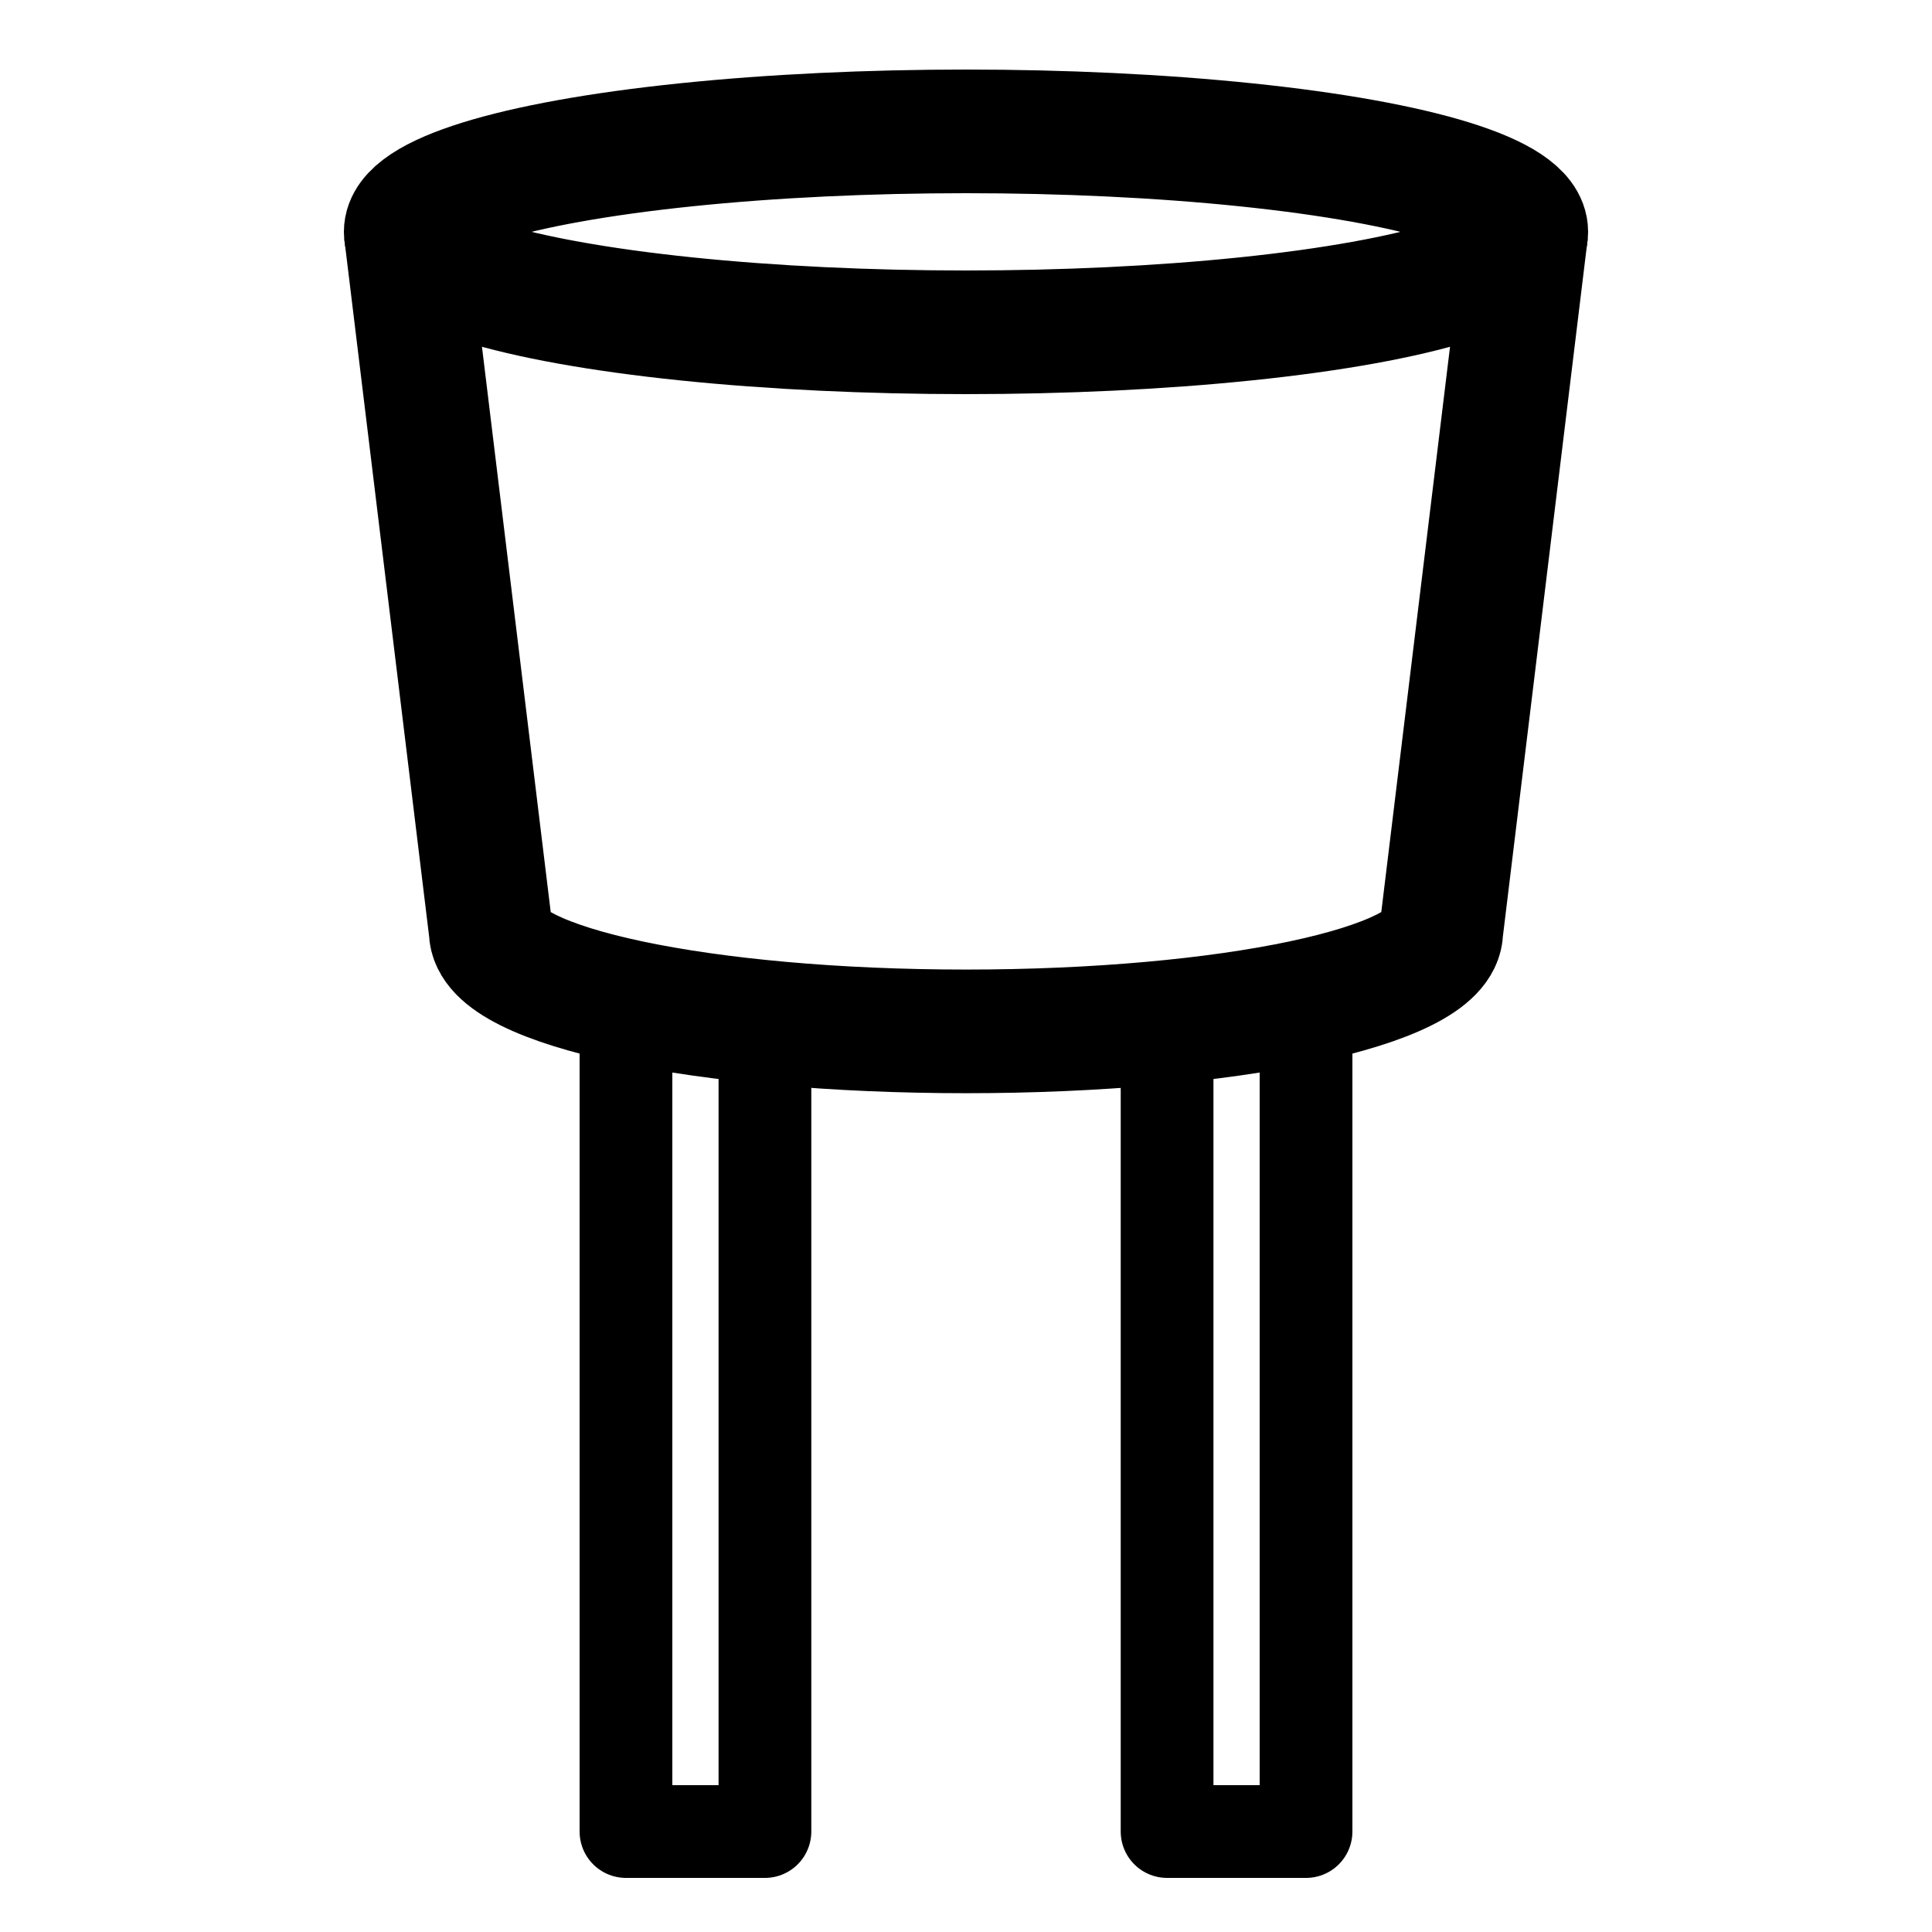 <?xml version="1.0" encoding="utf-8"?>
<!-- Generator: Adobe Illustrator 16.0.0, SVG Export Plug-In . SVG Version: 6.00 Build 0)  -->
<!DOCTYPE svg PUBLIC "-//W3C//DTD SVG 1.1//EN" "http://www.w3.org/Graphics/SVG/1.1/DTD/svg11.dtd">
<svg version="1.1" id="Camada_2" xmlns="http://www.w3.org/2000/svg" xmlns:xlink="http://www.w3.org/1999/xlink" x="0px" y="0px"
	 width="125px" height="125px" viewBox="0 0 125 125" enable-background="new 0 0 125 125" xml:space="preserve">
<ellipse fill="none" stroke="#000000" stroke-width="8" stroke-miterlimit="10" cx="62.5" cy="15" rx="36.25" ry="6.5"/>
<path fill="none" stroke="#000000" stroke-width="8" stroke-miterlimit="10" d="M98.75,15l-5.5,45.23c0,3.59-13.767,6.5-30.75,6.5
	c-16.983,0-30.75-2.91-30.75-6.5L26.25,15"/>
<g>
	
		<rect x="40.5" y="66.097" fill="none" stroke="#000000" stroke-width="6" stroke-linejoin="round" stroke-miterlimit="10" width="8.991" height="52.403"/>
	
		<rect x="75.51" y="66.097" fill="none" stroke="#000000" stroke-width="6" stroke-linejoin="round" stroke-miterlimit="10" width="8.99" height="52.403"/>
</g>
</svg>
